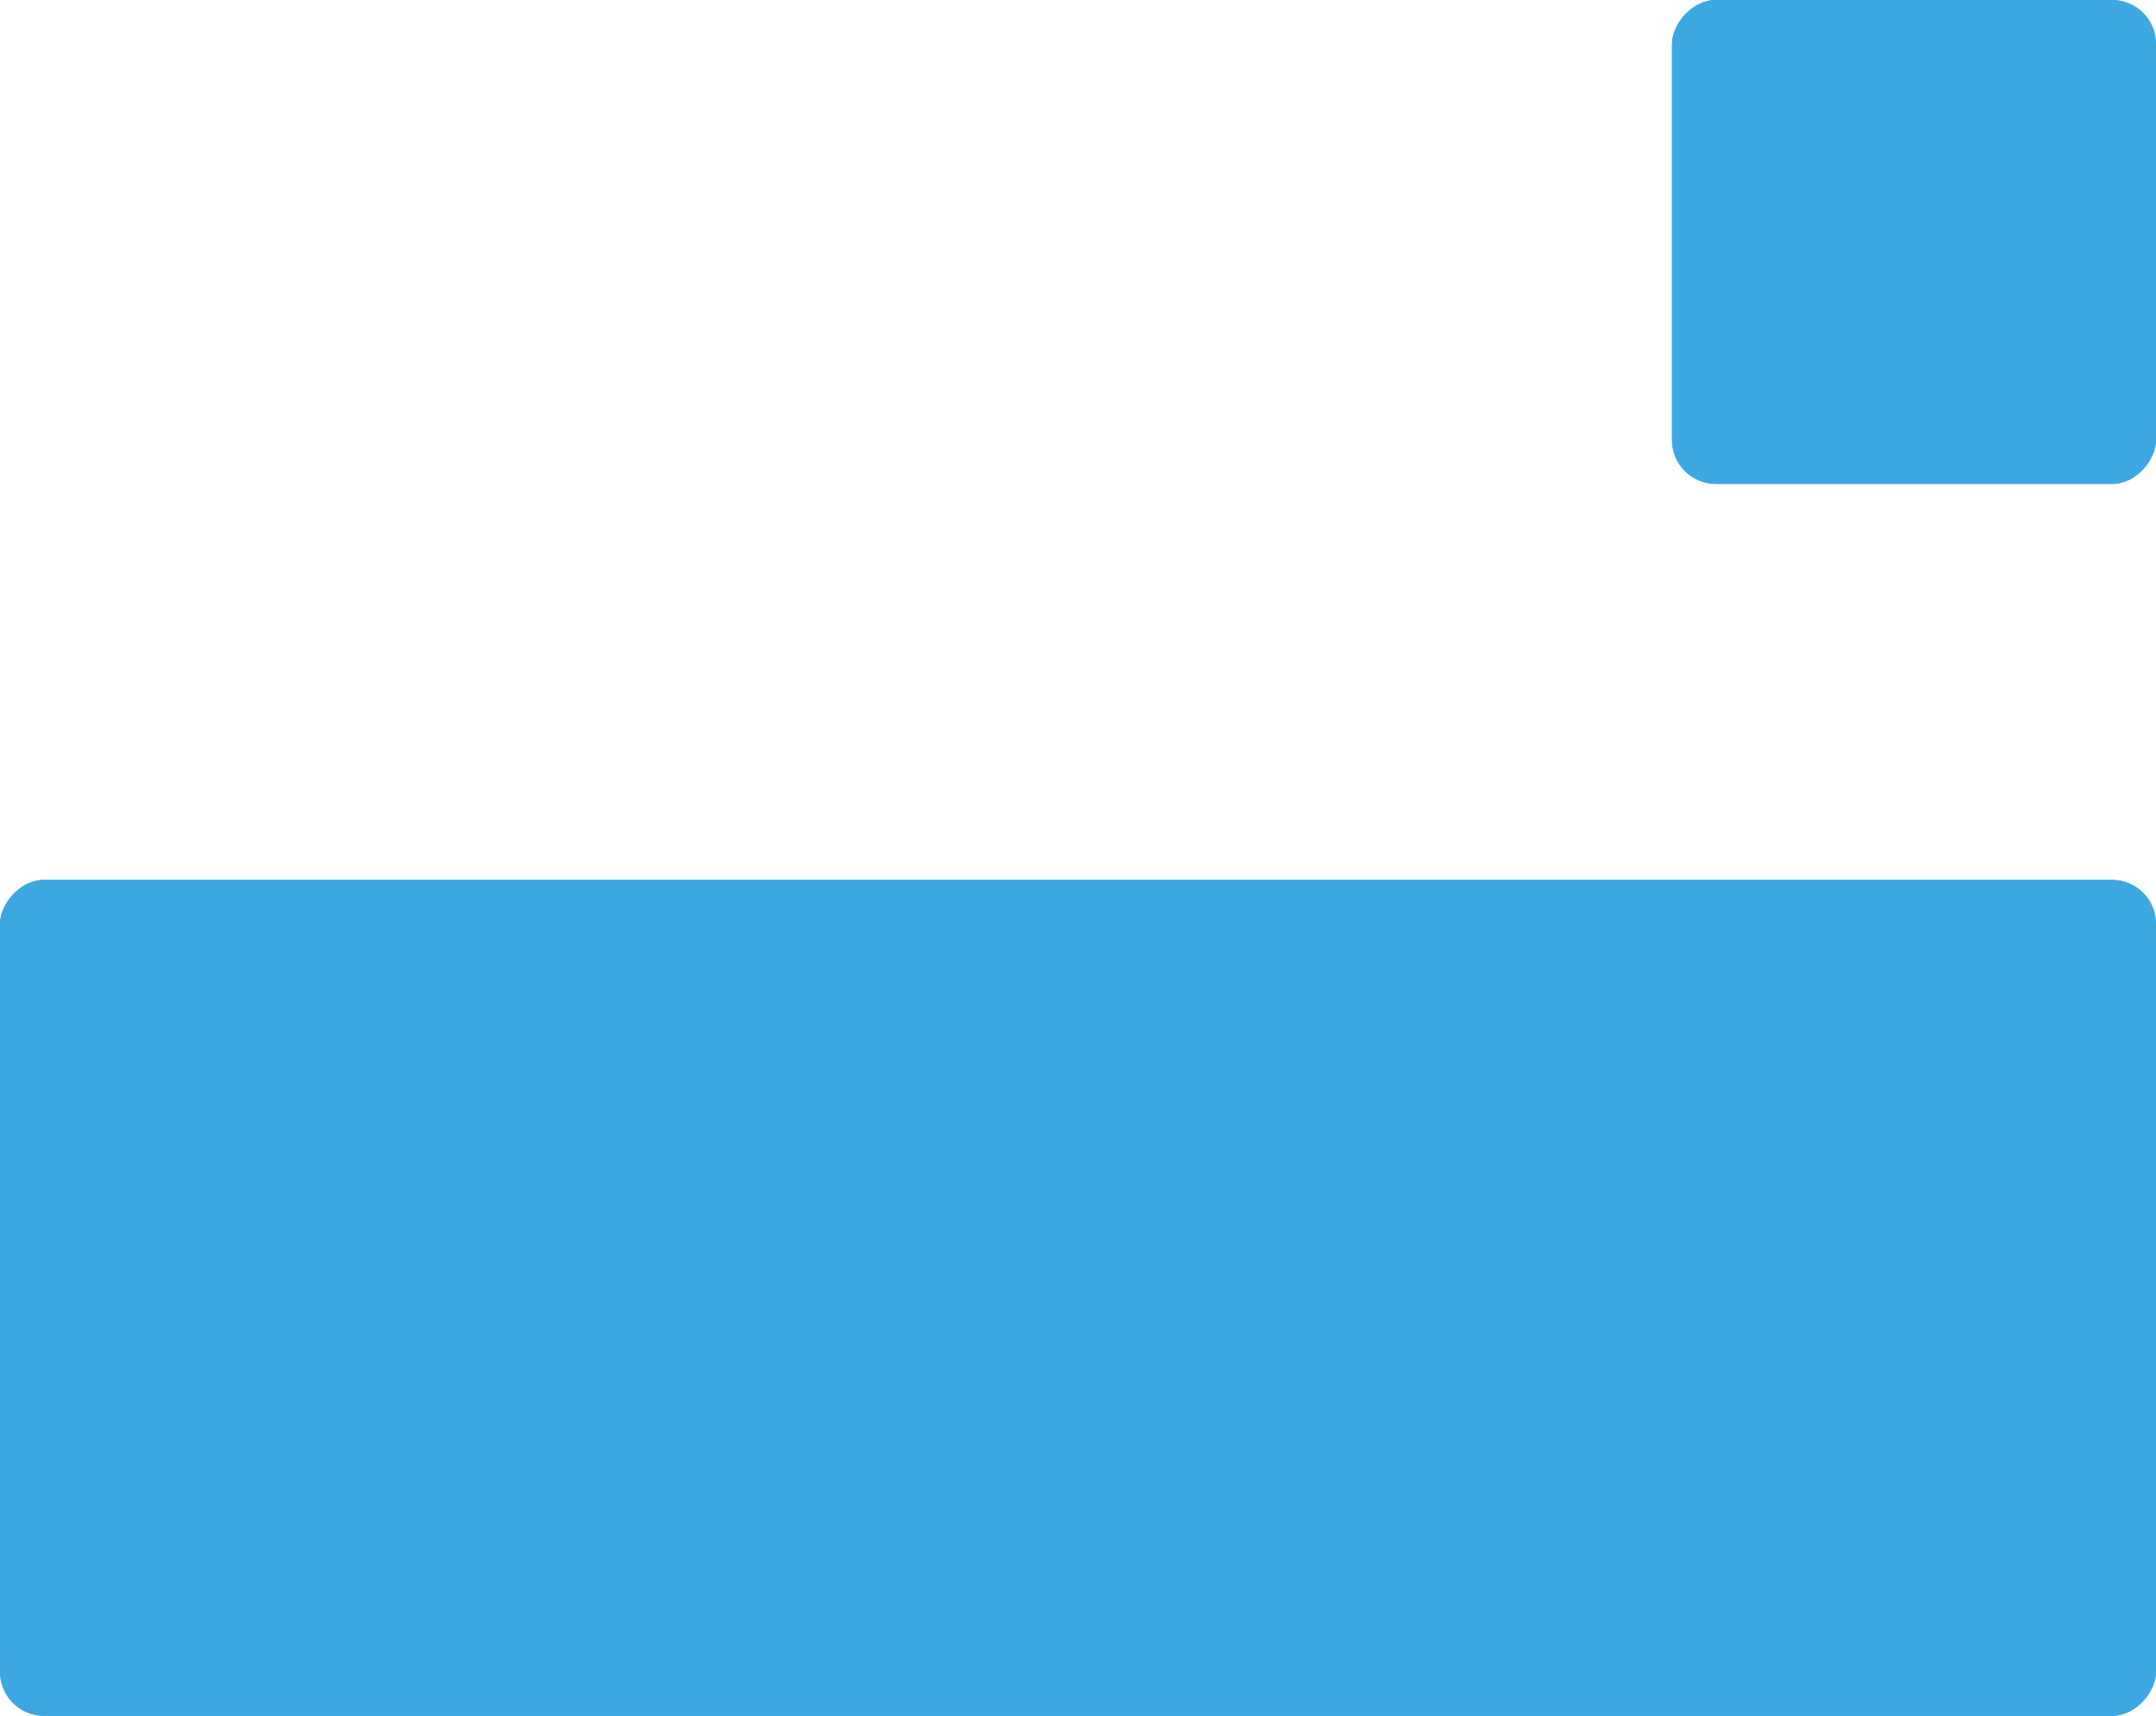 <svg width="49" height="39" viewBox="0 0 49 39" fill="none" xmlns="http://www.w3.org/2000/svg">
<rect width="49" height="19" rx="1" transform="matrix(-1 0 0 1 49 20)" fill="#3CA8E2"/>
<rect width="11" height="11" rx="1" transform="matrix(-1 0 0 1 49 0)" fill="#3CA8E2"/>
<rect width="49" height="19" rx="1" transform="matrix(-1 0 0 1 49 20)" fill="#3CA8E2"/>
<rect width="11" height="11" rx="1" transform="matrix(-1 0 0 1 49 0)" fill="#3CA8E2"/>
</svg>
